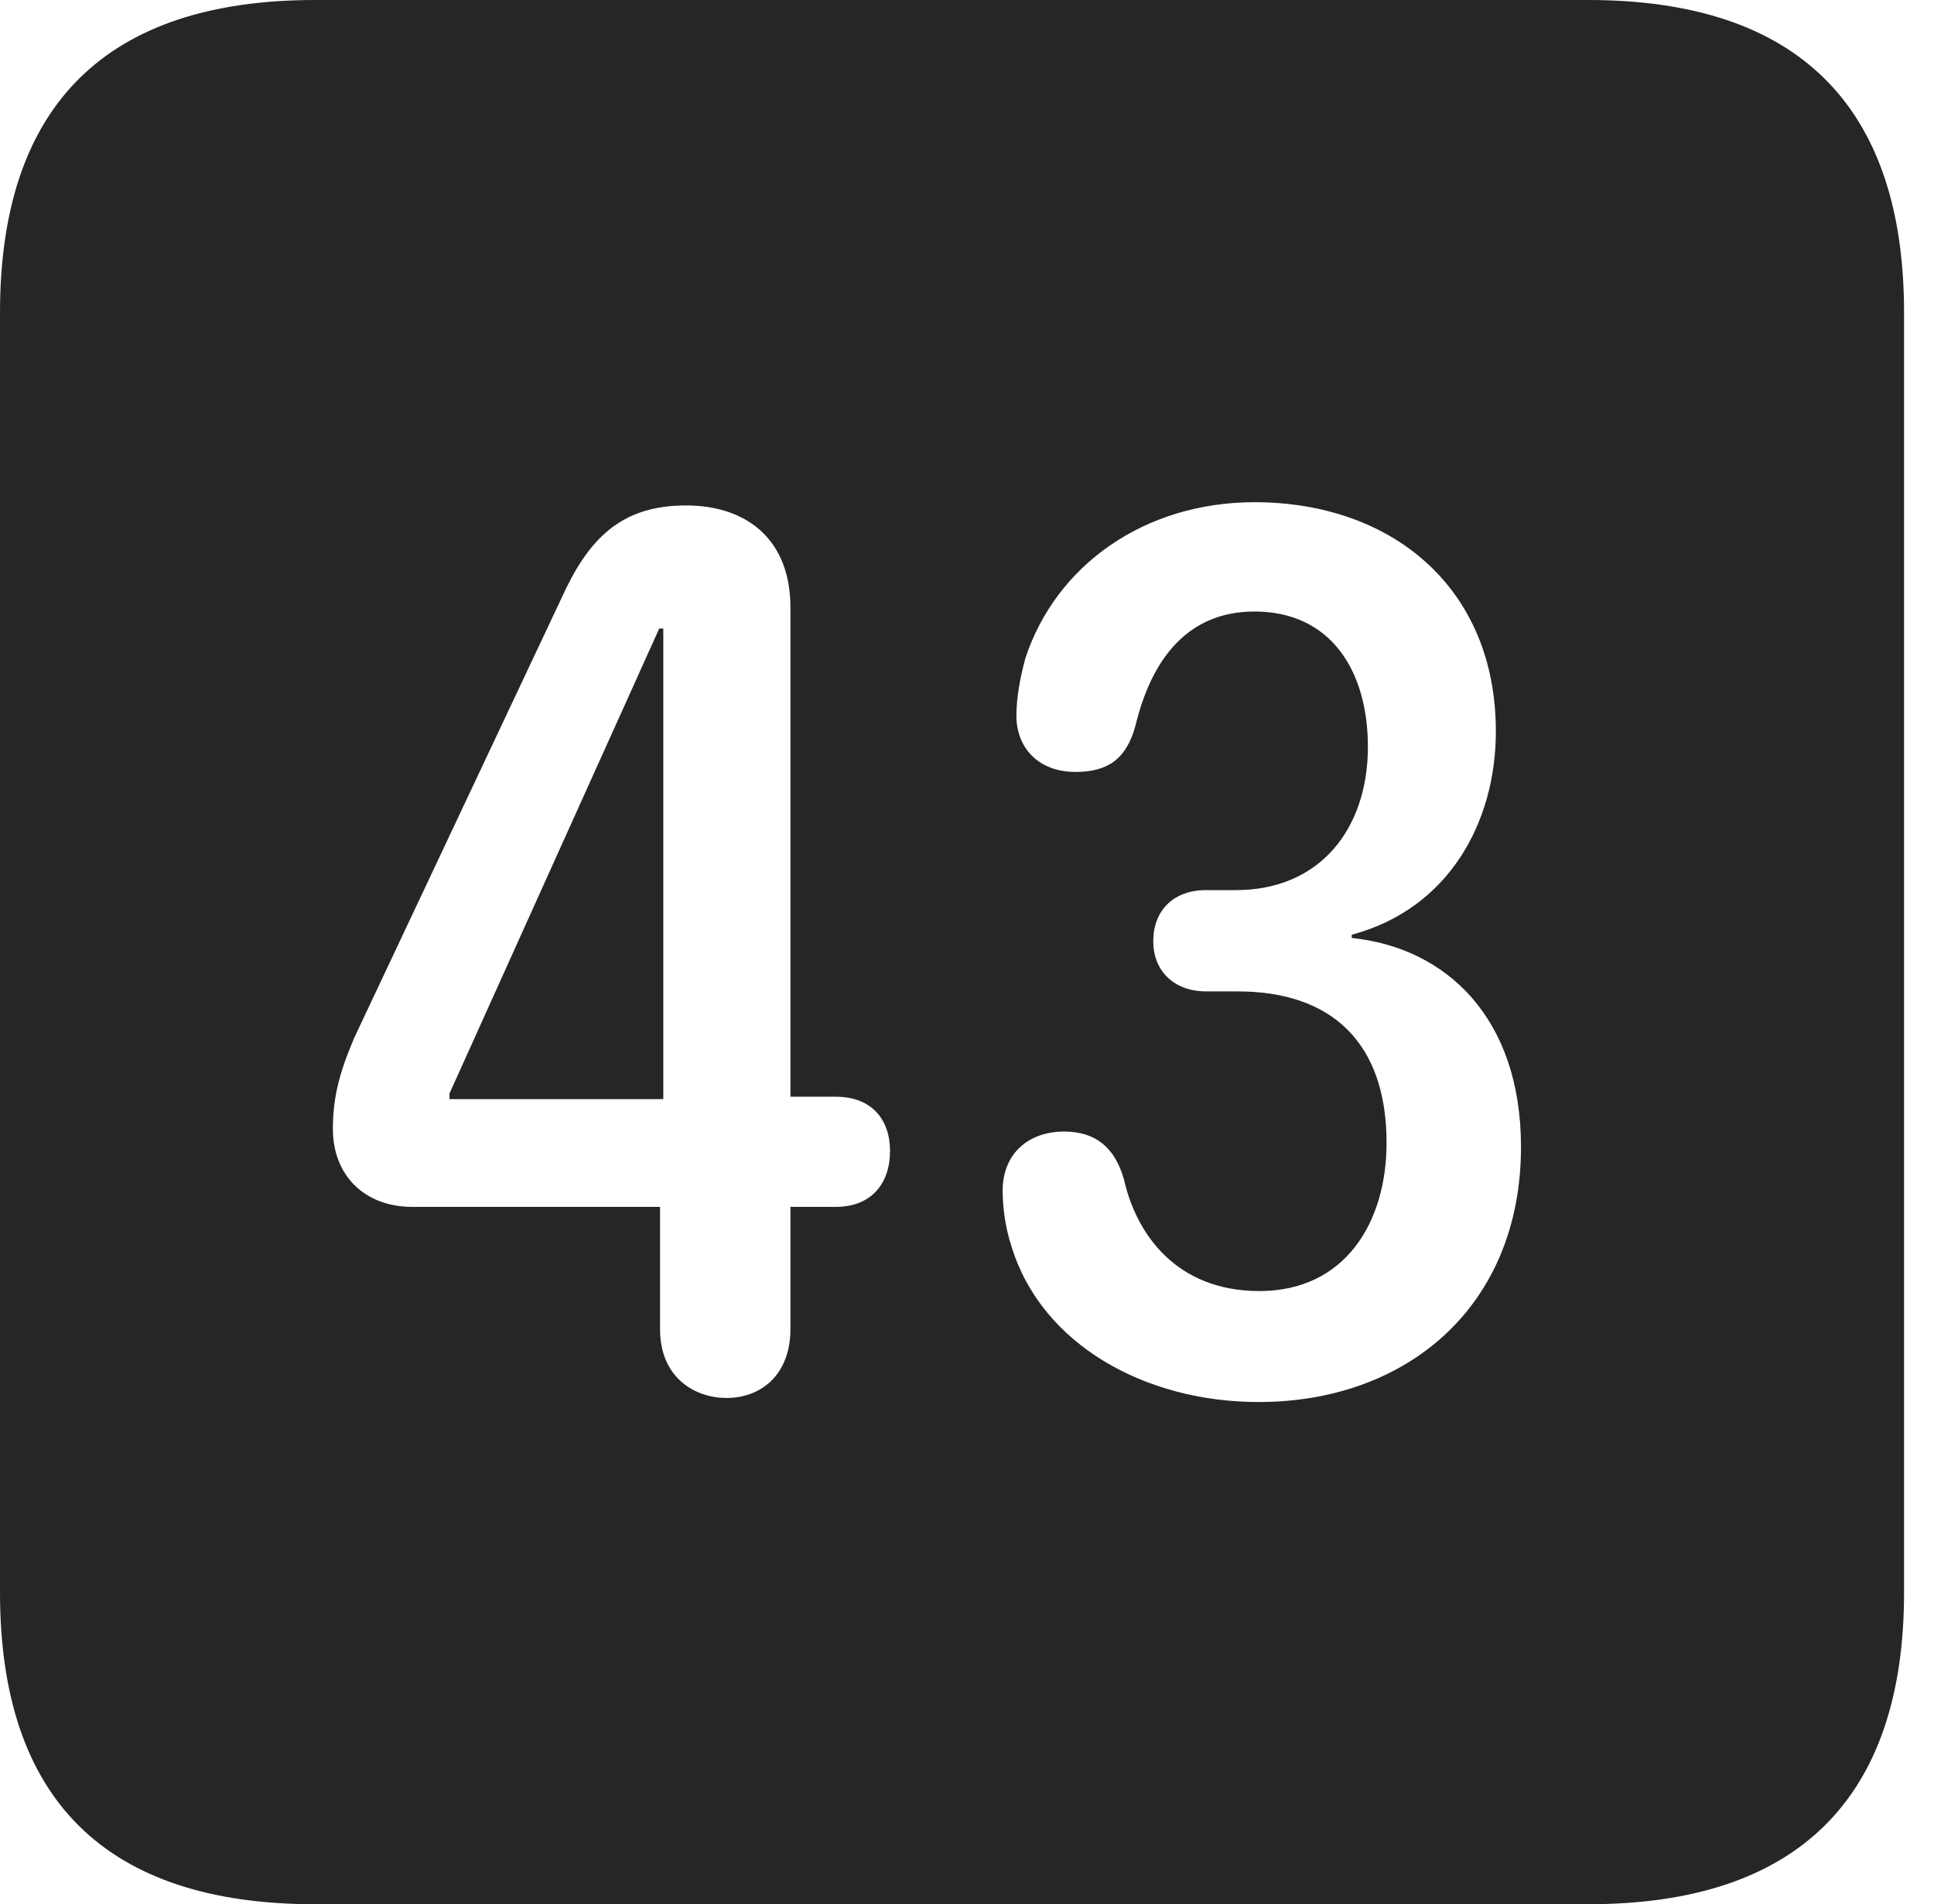 <?xml version="1.0" encoding="UTF-8"?>
<!--Generator: Apple Native CoreSVG 326-->
<!DOCTYPE svg
PUBLIC "-//W3C//DTD SVG 1.1//EN"
       "http://www.w3.org/Graphics/SVG/1.1/DTD/svg11.dtd">
<svg version="1.1" xmlns="http://www.w3.org/2000/svg" xmlns:xlink="http://www.w3.org/1999/xlink" viewBox="0 0 23.32 22.959">
 <g>
  <rect height="22.959" opacity="0" width="23.32" x="0" y="0"/>
  <path d="M22.959 3.77L22.959 19.199C22.959 21.68 21.68 22.959 19.15 22.959L3.799 22.959C1.279 22.959 0 21.699 0 19.199L0 3.77C0 1.27 1.279 0 3.799 0L19.15 0C21.68 0 22.959 1.279 22.959 3.77ZM12.363 7.939C12.295 8.193 12.256 8.418 12.256 8.633C12.256 9.004 12.51 9.307 12.969 9.307C13.369 9.307 13.584 9.141 13.691 8.75C13.887 7.939 14.326 7.373 15.127 7.373C16.045 7.373 16.494 8.086 16.494 9.004C16.494 9.99 15.918 10.732 14.902 10.732L14.541 10.732C14.15 10.732 13.906 10.977 13.906 11.348C13.906 11.719 14.17 11.953 14.541 11.953L14.922 11.953C16.074 11.953 16.719 12.588 16.719 13.779C16.719 14.736 16.221 15.566 15.185 15.566C14.18 15.566 13.701 14.873 13.555 14.229C13.447 13.838 13.213 13.643 12.832 13.643C12.393 13.643 12.09 13.916 12.09 14.355C12.09 14.58 12.129 14.824 12.197 15.029C12.559 16.211 13.809 16.904 15.176 16.904C16.973 16.904 18.34 15.742 18.34 13.828C18.34 12.275 17.441 11.426 16.299 11.309L16.299 11.27C17.471 10.957 18.037 9.912 18.037 8.818C18.037 7.08 16.777 6.055 15.127 6.055C13.809 6.055 12.734 6.807 12.363 7.939ZM6.768 7.217L4.268 12.52C4.082 12.959 4.014 13.252 4.014 13.613C4.014 14.17 4.395 14.551 4.971 14.551L7.959 14.551L7.959 16.025C7.959 16.621 8.389 16.855 8.76 16.855C9.18 16.855 9.531 16.572 9.531 16.025L9.531 14.551L10.078 14.551C10.508 14.551 10.732 14.268 10.732 13.877C10.732 13.506 10.518 13.223 10.078 13.223L9.531 13.223L9.531 7.324C9.531 6.504 9.004 6.094 8.271 6.094C7.48 6.094 7.09 6.504 6.768 7.217ZM7.998 13.252L5.42 13.252L5.42 13.184L7.949 7.578L7.998 7.578Z" fill="black" fill-opacity="0.85"/>
 </g>
</svg>
